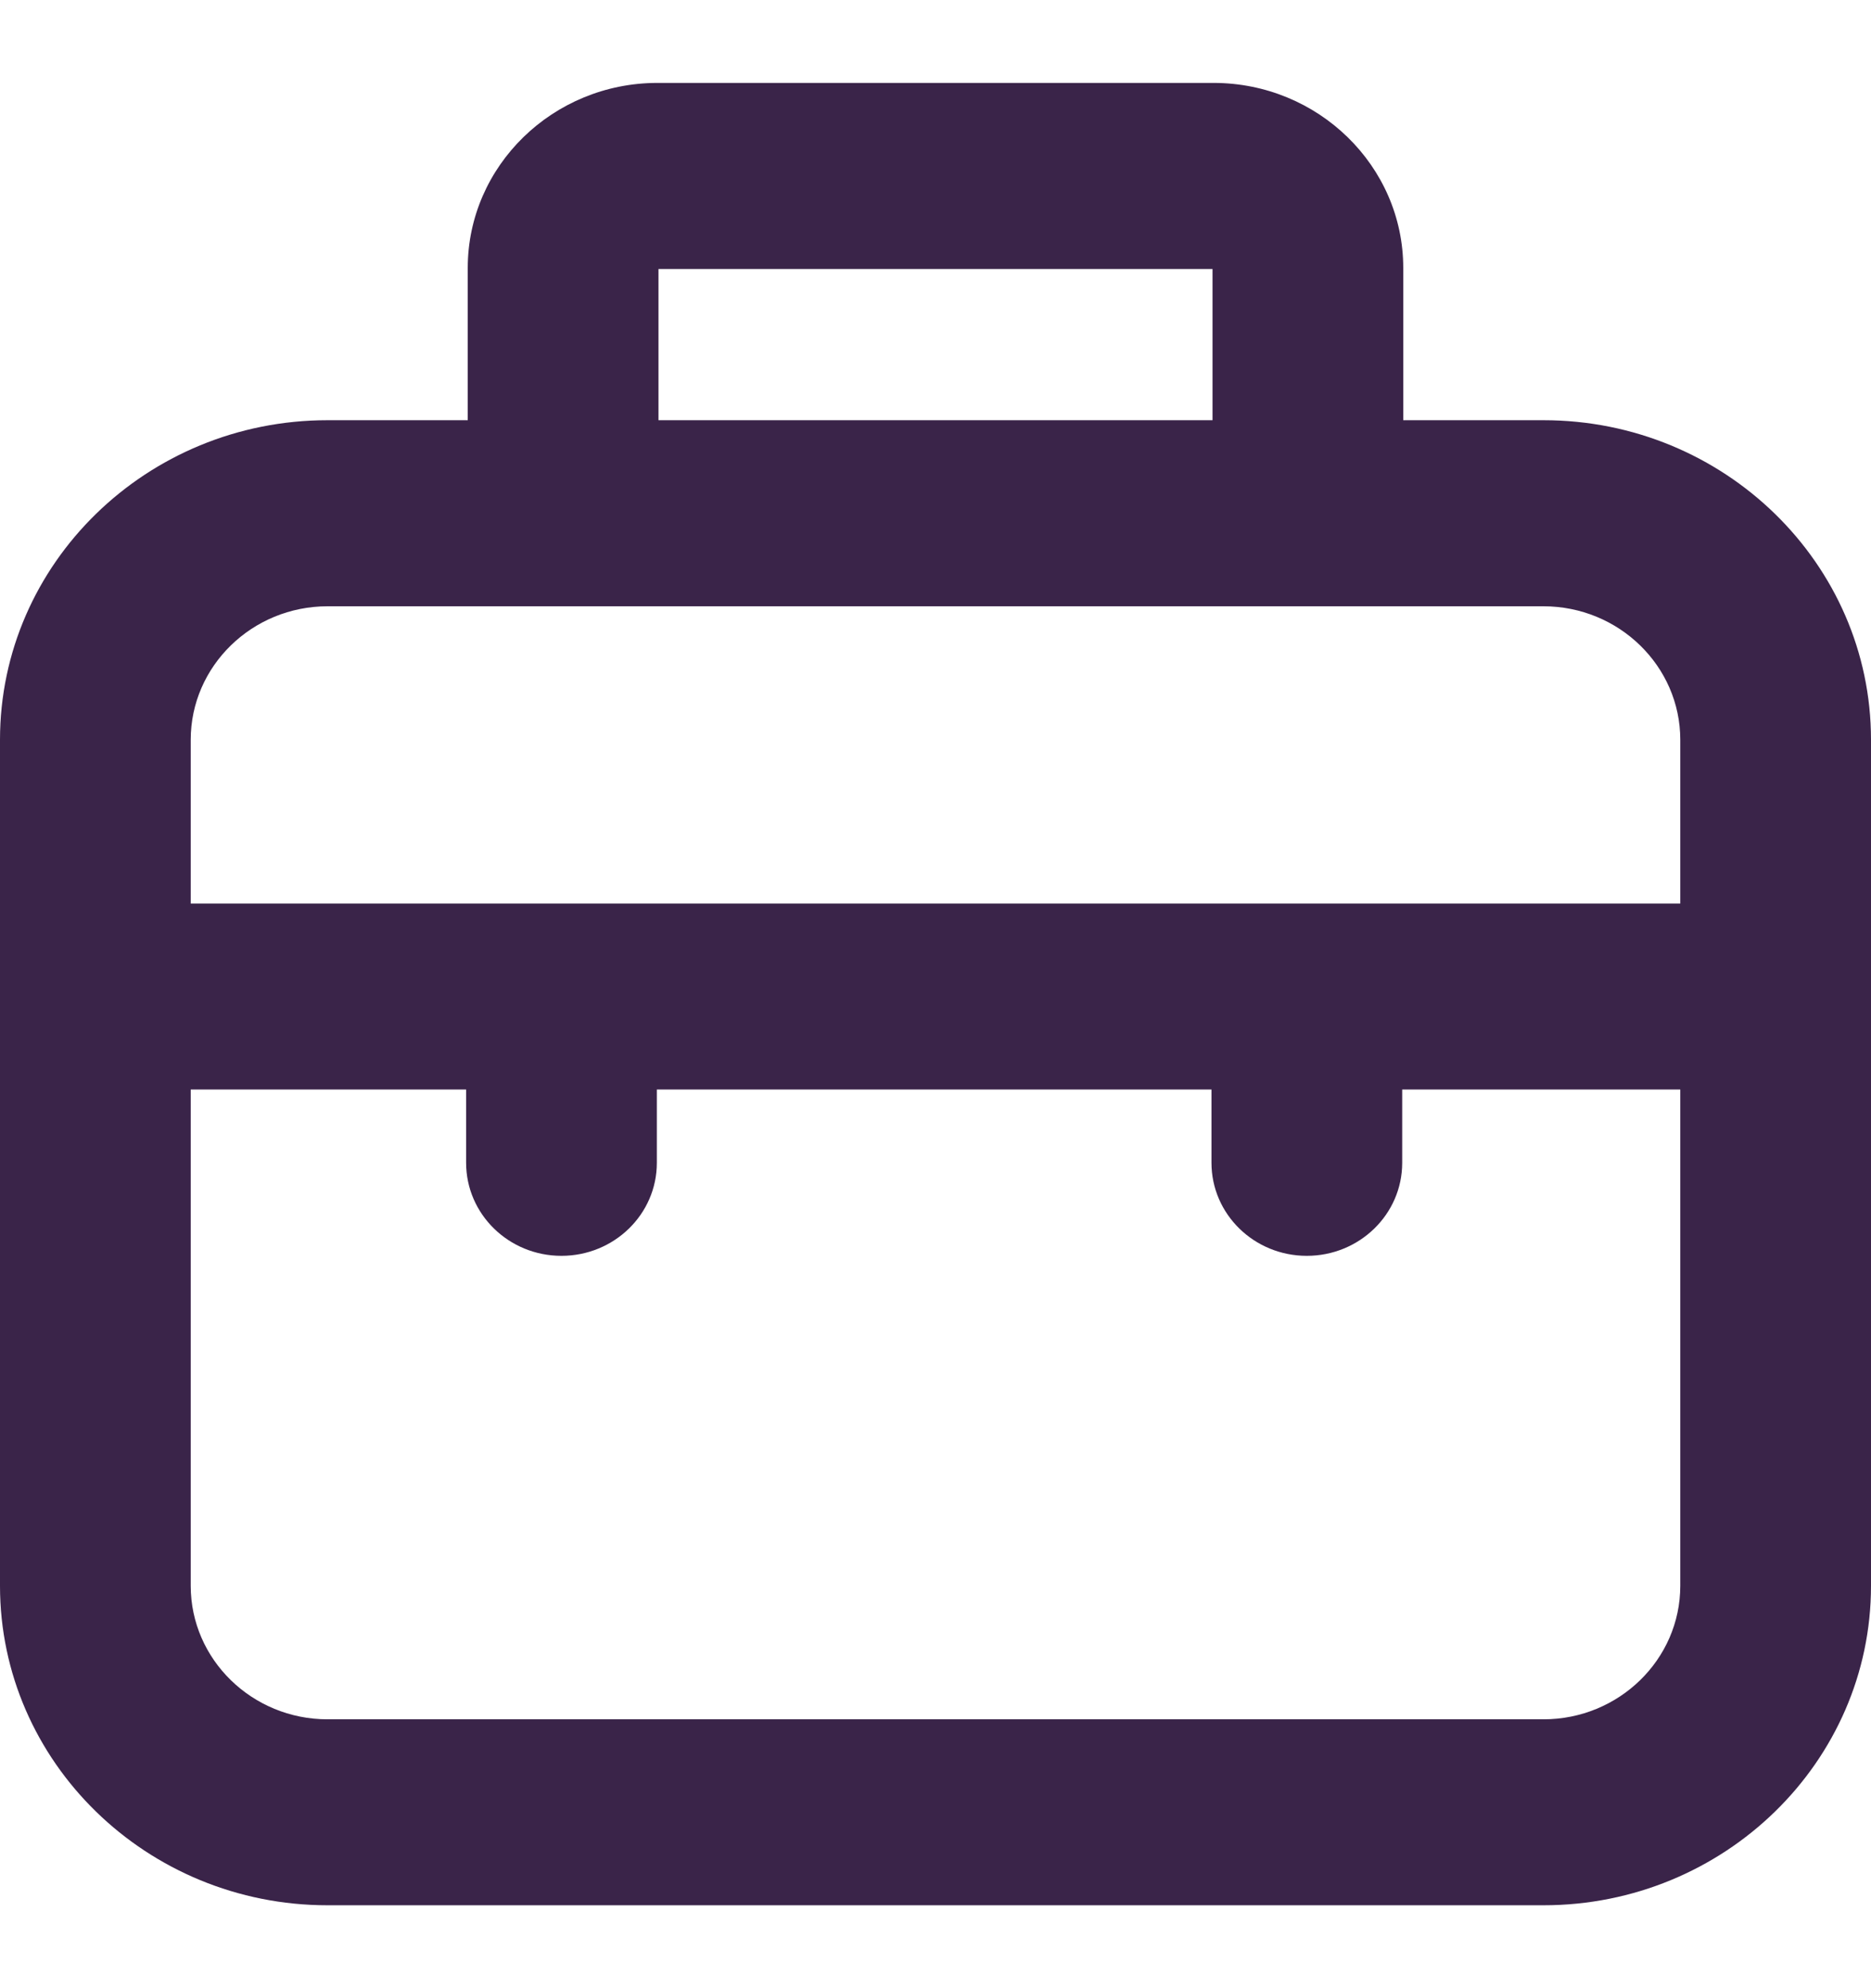 <svg width="16" height="17" viewBox="0 0 16 17" fill="none" xmlns="http://www.w3.org/2000/svg">
<path fill-rule="evenodd" clip-rule="evenodd" d="M5.631 3.593V2.3L10.369 2.3V3.593H5.631ZM12 3.593V2.291C12 1.419 11.272 0.709 10.378 0.709L5.622 0.709C4.728 0.709 4 1.419 4 2.291V3.593H2.801C1.256 3.593 0 4.818 0 6.325V13.56C0 15.066 1.256 16.291 2.801 16.291H13.199C14.744 16.291 16 15.066 16 13.56V8.521V6.325C16 4.818 14.744 3.593 13.199 3.593H12ZM14.369 6.325V7.726H11.175H4.801H1.631V6.325C1.631 5.696 2.156 5.184 2.801 5.184H13.199C13.844 5.184 14.369 5.696 14.369 6.325ZM11.991 9.316V9.943C11.991 10.382 11.626 10.738 11.175 10.738C10.725 10.738 10.36 10.382 10.36 9.942V9.316H5.617V9.943C5.617 10.382 5.252 10.738 4.801 10.738C4.351 10.738 3.986 10.382 3.986 9.942V9.316H1.631V13.56C1.631 14.189 2.156 14.701 2.801 14.701H13.199C13.844 14.701 14.369 14.189 14.369 13.56V9.316H11.991Z" fill="#3A2449"/>
</svg>
